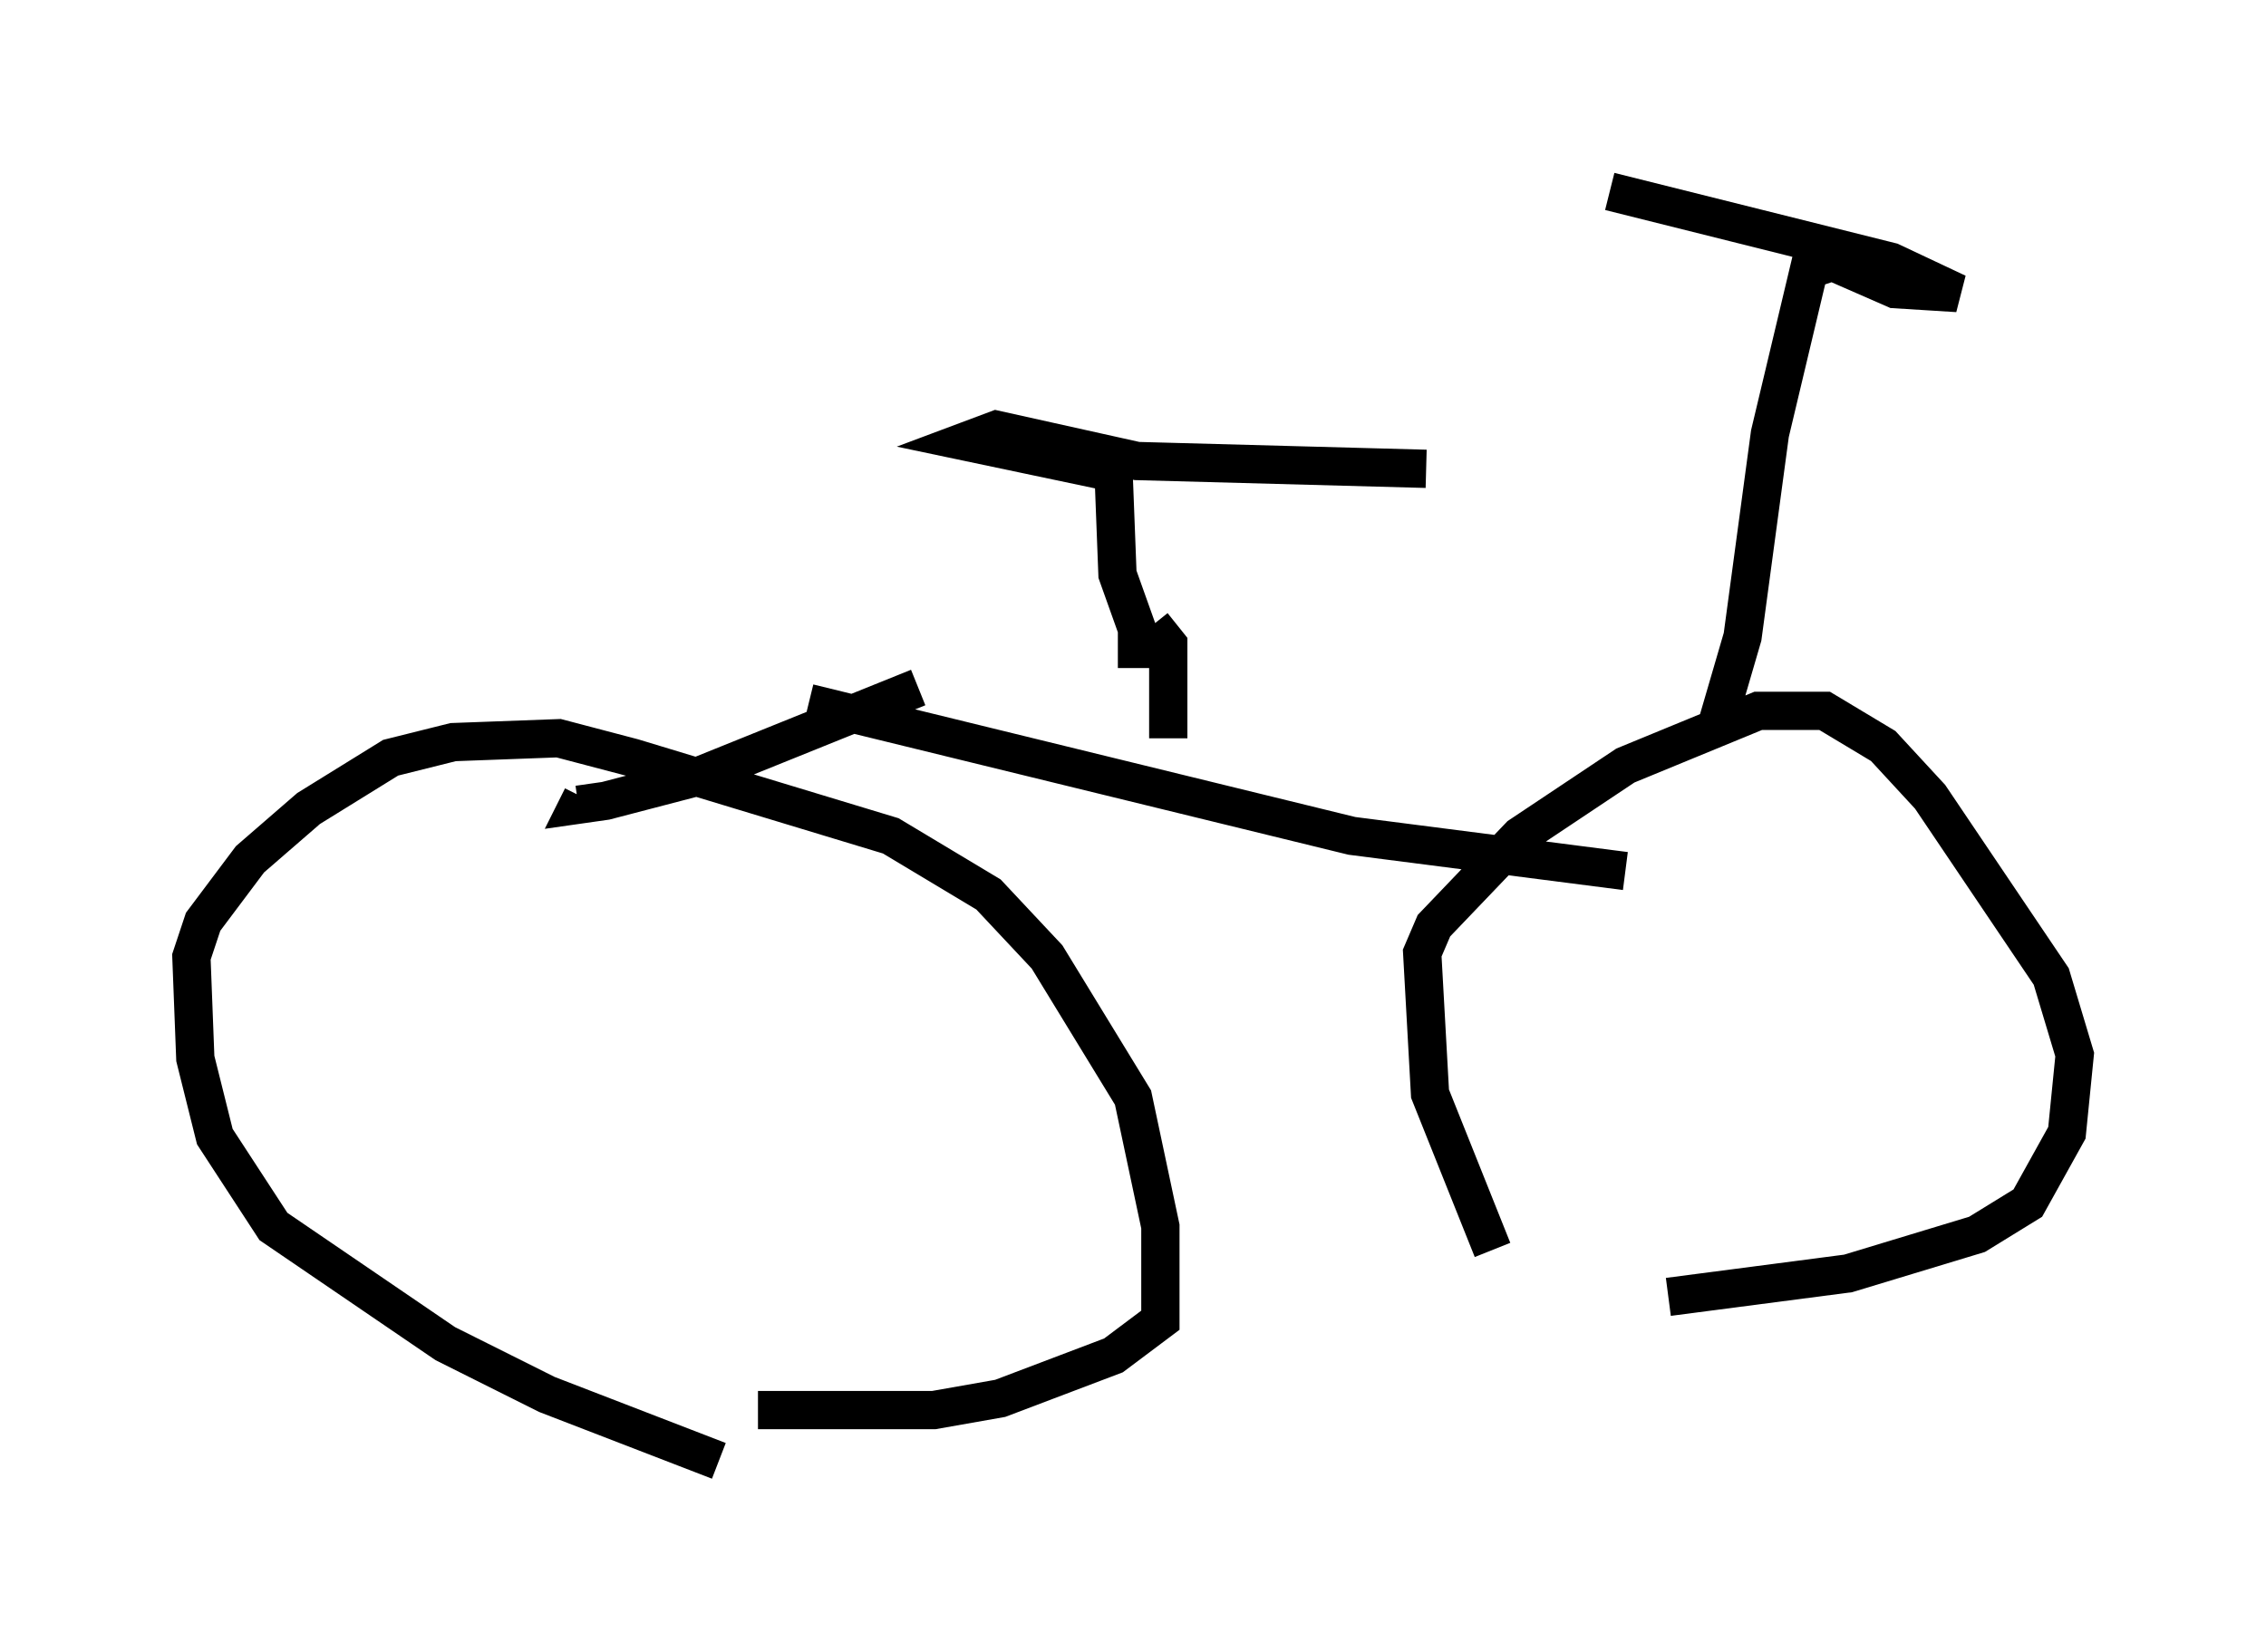 <?xml version="1.0" encoding="utf-8" ?>
<svg baseProfile="full" height="43.177" version="1.1" width="59.205" xmlns="http://www.w3.org/2000/svg" xmlns:ev="http://www.w3.org/2001/xml-events" xmlns:xlink="http://www.w3.org/1999/xlink"><defs /><rect fill="white" height="43.177" width="59.205" x="0" y="0" /><path d="M21.334, 38.177 m-2.552, 0.0 l-4.492, -1.735 -2.654, -1.327 l-4.492, -3.063 -1.531, -2.348 l-0.51, -2.042 -0.102, -2.654 l0.306, -0.919 1.225, -1.633 l1.531, -1.327 2.144, -1.327 l1.633, -0.408 2.756, -0.102 l1.94, 0.51 6.738, 2.042 l2.552, 1.531 1.531, 1.633 l2.246, 3.675 0.715, 3.369 l0.0, 2.45 -1.225, 0.919 l-2.96, 1.123 -1.735, 0.306 l-4.594, 0.0 m1.327, -18.477 l14.19, 3.471 7.146, 0.919 m-3.471, 9.902 l-1.633, -4.083 -0.204, -3.675 l0.306, -0.715 2.246, -2.348 l2.756, -1.838 3.471, -1.429 l1.735, 0.0 1.531, 0.919 l1.225, 1.327 3.165, 4.696 l0.613, 2.042 -0.204, 2.042 l-1.021, 1.838 -1.327, 0.817 l-3.369, 1.021 -4.696, 0.613 m-19.6, -15.925 l-5.819, 2.348 -2.348, 0.613 l-0.715, 0.102 0.102, -0.204 m29.604, -1.735 l0.715, -2.45 0.715, -5.308 l1.021, -4.288 0.613, -0.204 l1.633, 0.715 1.633, 0.102 l-1.735, -0.817 -7.35, -1.838 m-12.658, 14.19 l0.0, 0.0 m0.306, -1.735 l0.0, -1.021 -0.51, -1.429 l-0.102, -2.654 -3.879, -0.817 l0.817, -0.306 3.675, 0.817 l7.554, 0.204 m-7.146, 4.083 l0.408, 0.51 0.0, 2.45 " fill="none" stroke="black" stroke-width="1" /></svg>